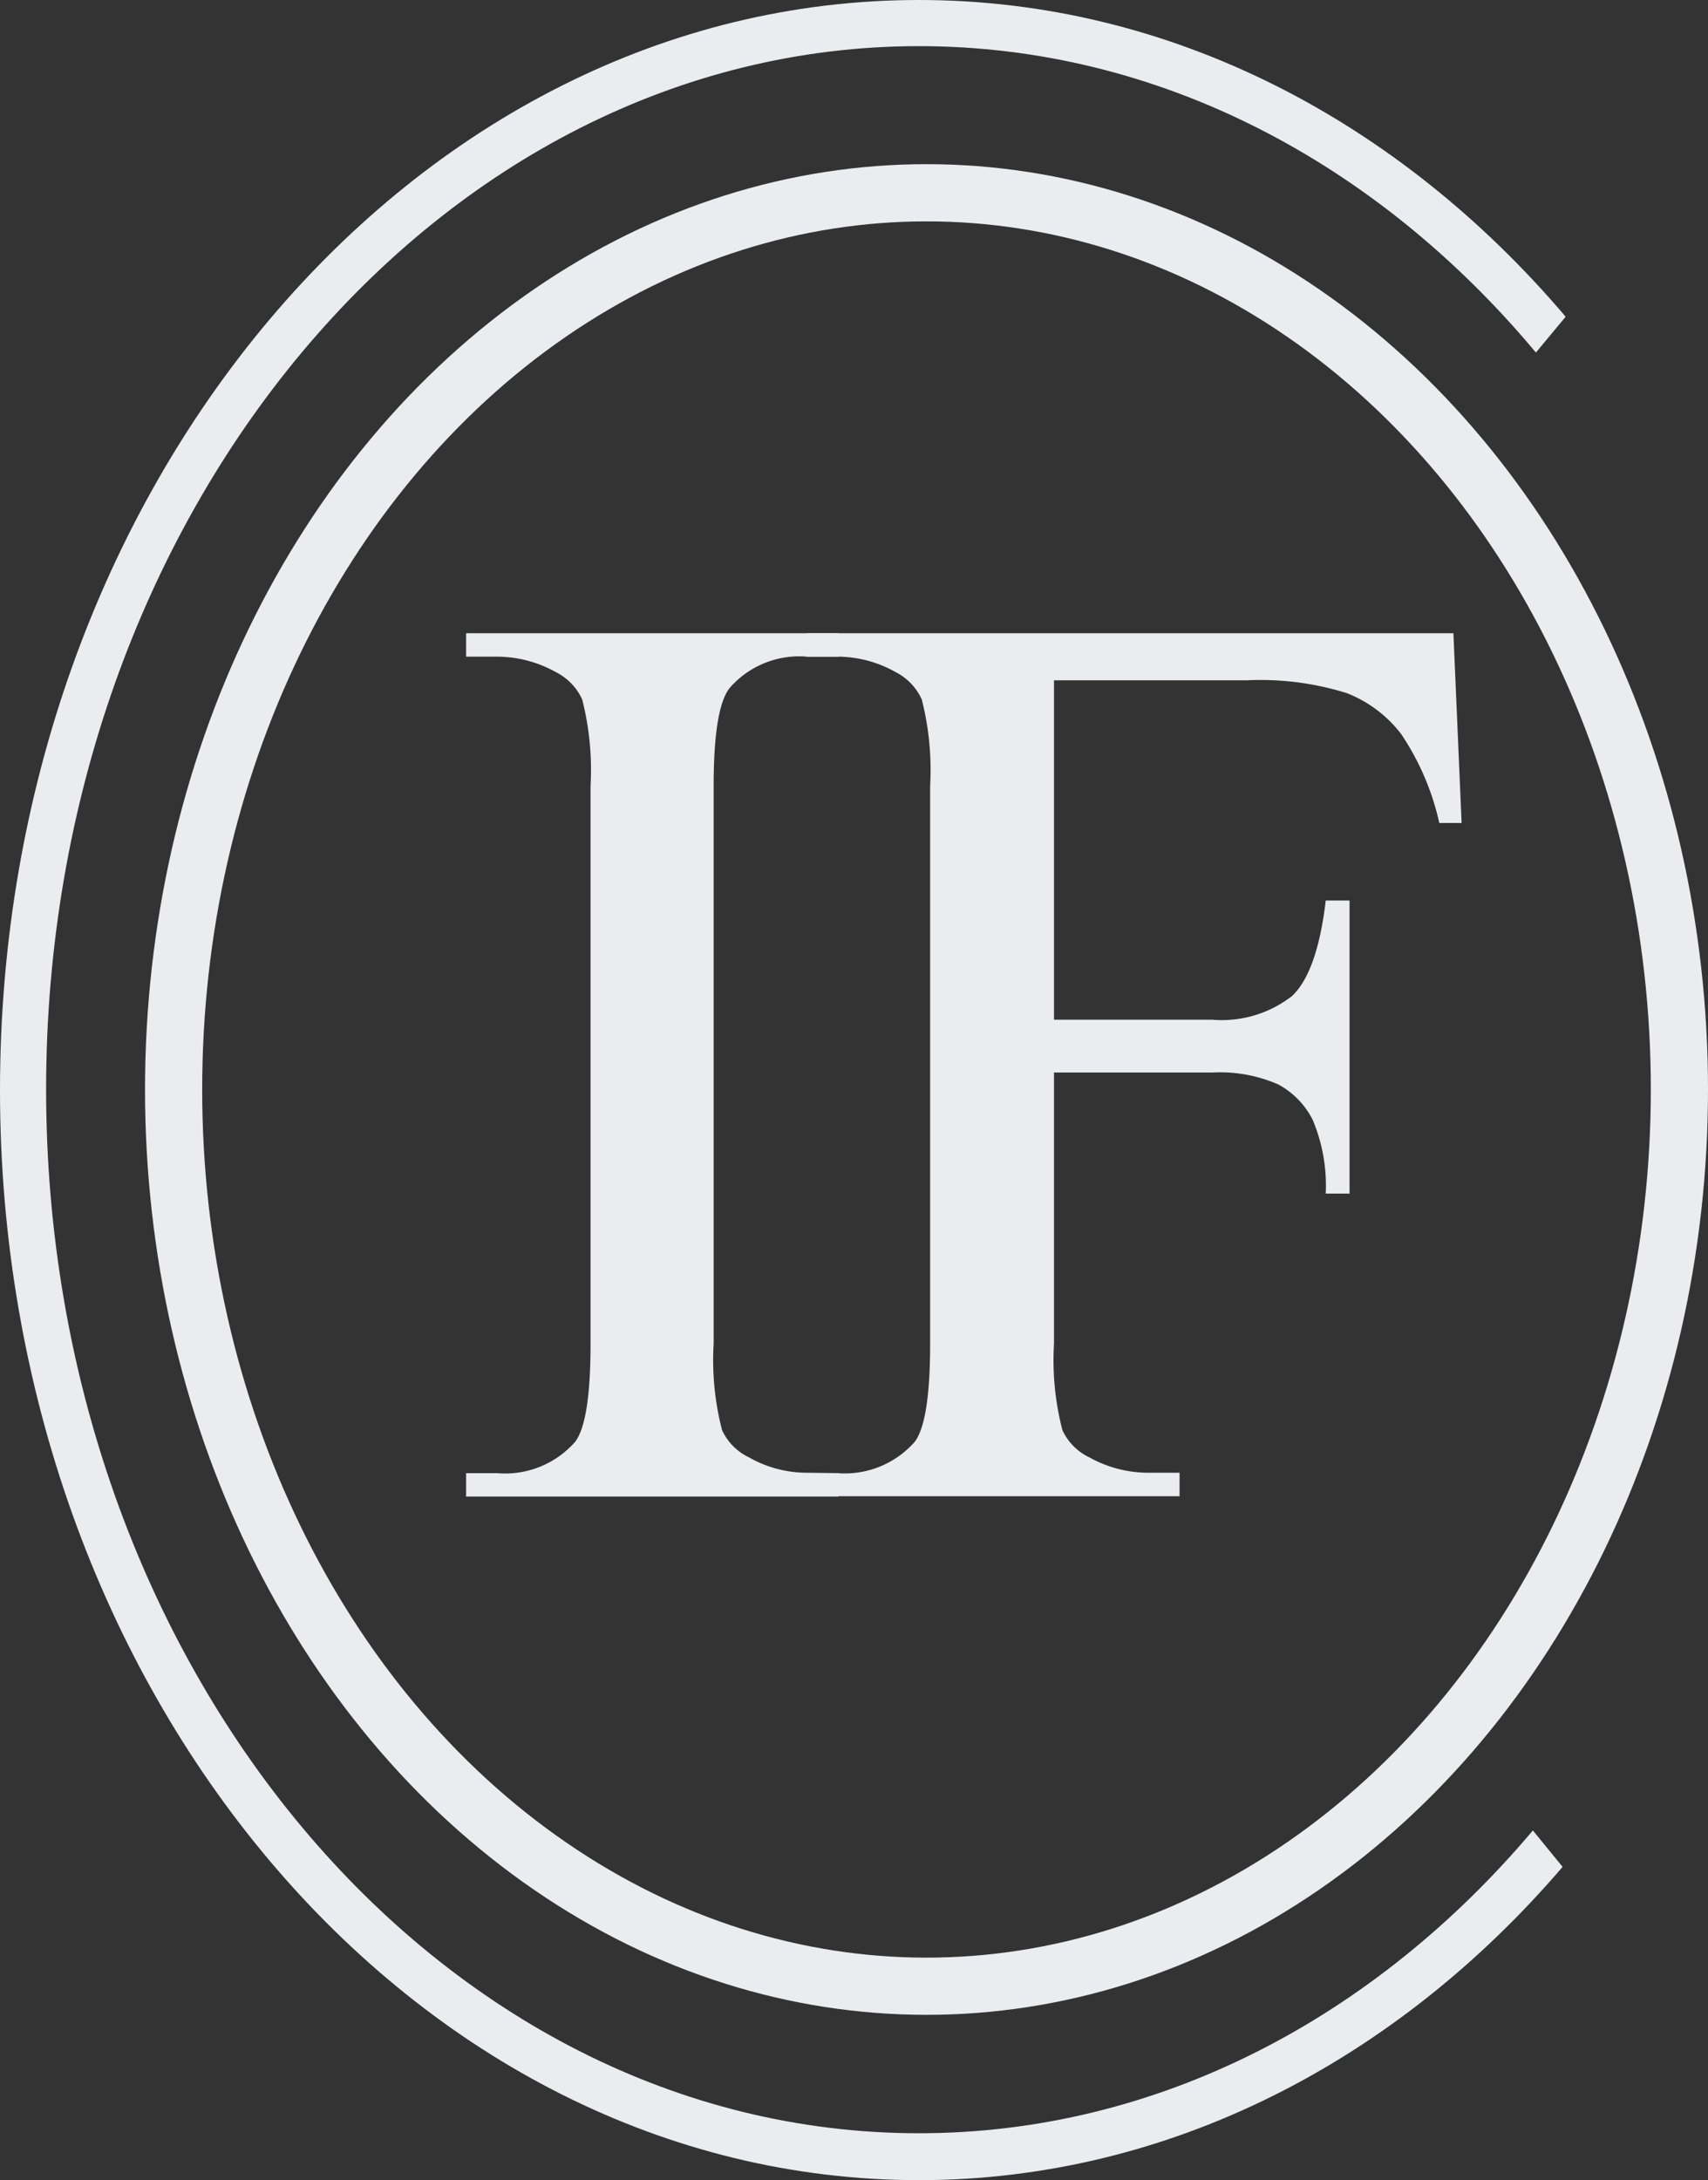 <svg xmlns="http://www.w3.org/2000/svg" viewBox="0 0 89.63 114.34"><rect x="0" y="0" width="89.63" height="114.34" fill="#333333" stroke="none"/><defs><style>.cls-1{fill:none;stroke:#eaecef;stroke-miterlimit:10;stroke-width:3px;}.cls-2{fill:#eaecef;}</style></defs><title>coif-logo-white-small</title><g id="Ebene_2" data-name="Ebene 2"><g id="Ebene_1-2" data-name="Ebene 1"><ellipse class="cls-1" cx="48.62" cy="57.14" rx="39.51" ry="47.03"/><path class="cls-2" d="M44,77.26v1.23H24.46V77.26h1.62a4.89,4.89,0,0,0,4.1-1.64c.54-.71.81-2.43.81-5.14V41.22a14.94,14.94,0,0,0-.44-4.54,3,3,0,0,0-1.38-1.43,6.34,6.34,0,0,0-3.09-.81H24.46V33.21H44v1.23H42.36a4.85,4.85,0,0,0-4.07,1.64c-.56.71-.84,2.43-.84,5.14V70.48A14.61,14.61,0,0,0,37.89,75a2.94,2.94,0,0,0,1.41,1.43,6.15,6.15,0,0,0,3.06.81Z"/><path class="cls-2" d="M55.31,35.68v17.8h8.31a6,6,0,0,0,4.19-1.25q1.32-1.26,1.76-5h1.25V62.6H69.57a8.87,8.87,0,0,0-.69-3.88,4.31,4.31,0,0,0-1.81-1.85,7.62,7.62,0,0,0-3.45-.62H55.31V70.48A14.61,14.61,0,0,0,55.75,75a2.94,2.94,0,0,0,1.41,1.43,6.37,6.37,0,0,0,3.09.81H61.9v1.23H42.32V77.26h1.62A4.89,4.89,0,0,0,48,75.62c.54-.71.81-2.43.81-5.14V41.22a14.94,14.94,0,0,0-.44-4.54A3,3,0,0,0,47,35.25a6.2,6.2,0,0,0-3.09-.81H42.32V33.21H76.27l.43,9.95H75.53a13.69,13.69,0,0,0-2-4.66,6.63,6.63,0,0,0-2.86-2.15,15.23,15.23,0,0,0-5.26-.67Z"/><path class="cls-2" d="M80.44,96c-8.28,9.81-19.67,15.88-32.22,15.88-25.26,0-45.8-24.56-45.8-54.75S23,2.42,48.22,2.42c12.63,0,24.08,6.14,32.38,16.07l1.56-1.88C73.44,6.35,61.44,0,48.22,0,21.63,0,0,25.65,0,57.17s21.63,57.17,48.22,57.17c13.14,0,25.08-6.28,33.78-16.43Z"/></g></g></svg>